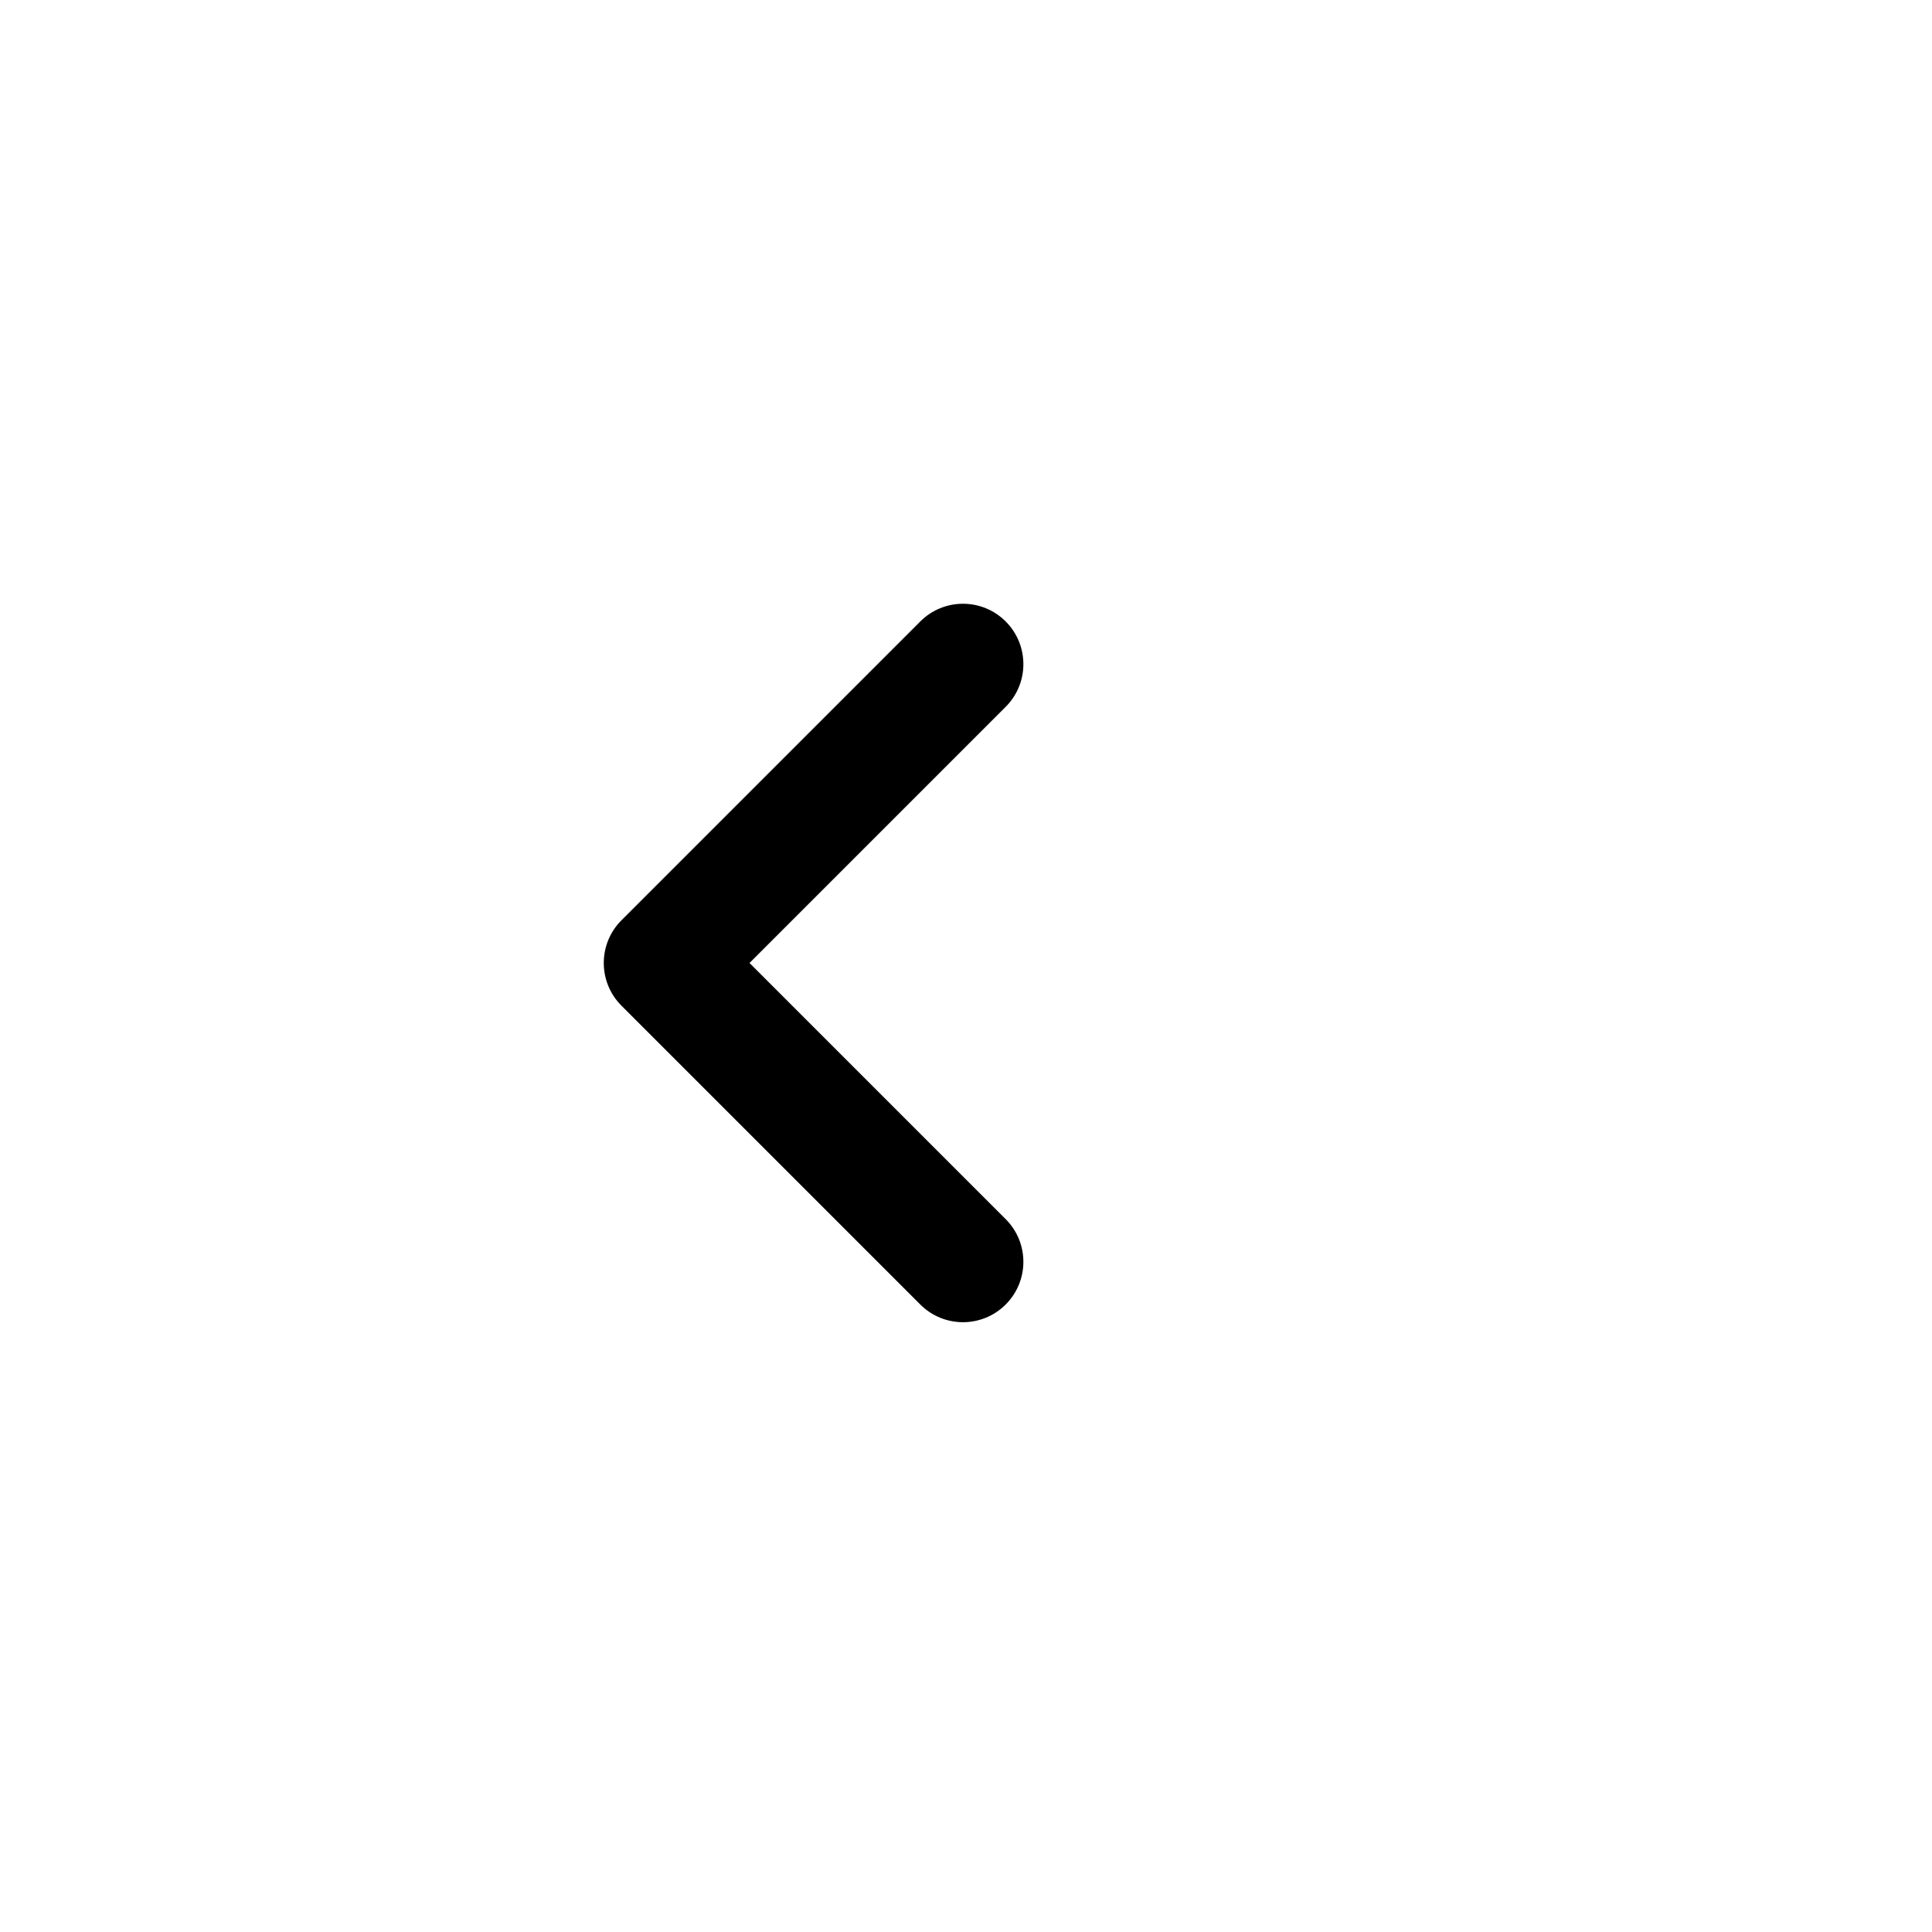 <svg width="32" height="32" viewBox="0 0 32 32" xmlns="http://www.w3.org/2000/svg">
    <g transform="translate(15.95, 15.95) scale(1, -1) rotate(-225) translate(-15.95, -15.95)">
        <path d="M18.45,12.45 C18.45,11.897 18.897,11.45 19.45,11.45 C20.002,11.45 20.45,11.897 20.45,12.45 L20.45,19.45 C20.45,20.002 20.002,20.45 19.45,20.45 L12.45,20.45 C11.897,20.45 11.45,20.002 11.45,19.45 C11.45,18.897 11.897,18.45 12.45,18.45 L18.45,18.45 L18.45,12.45 Z"/>
    </g>
</svg>

